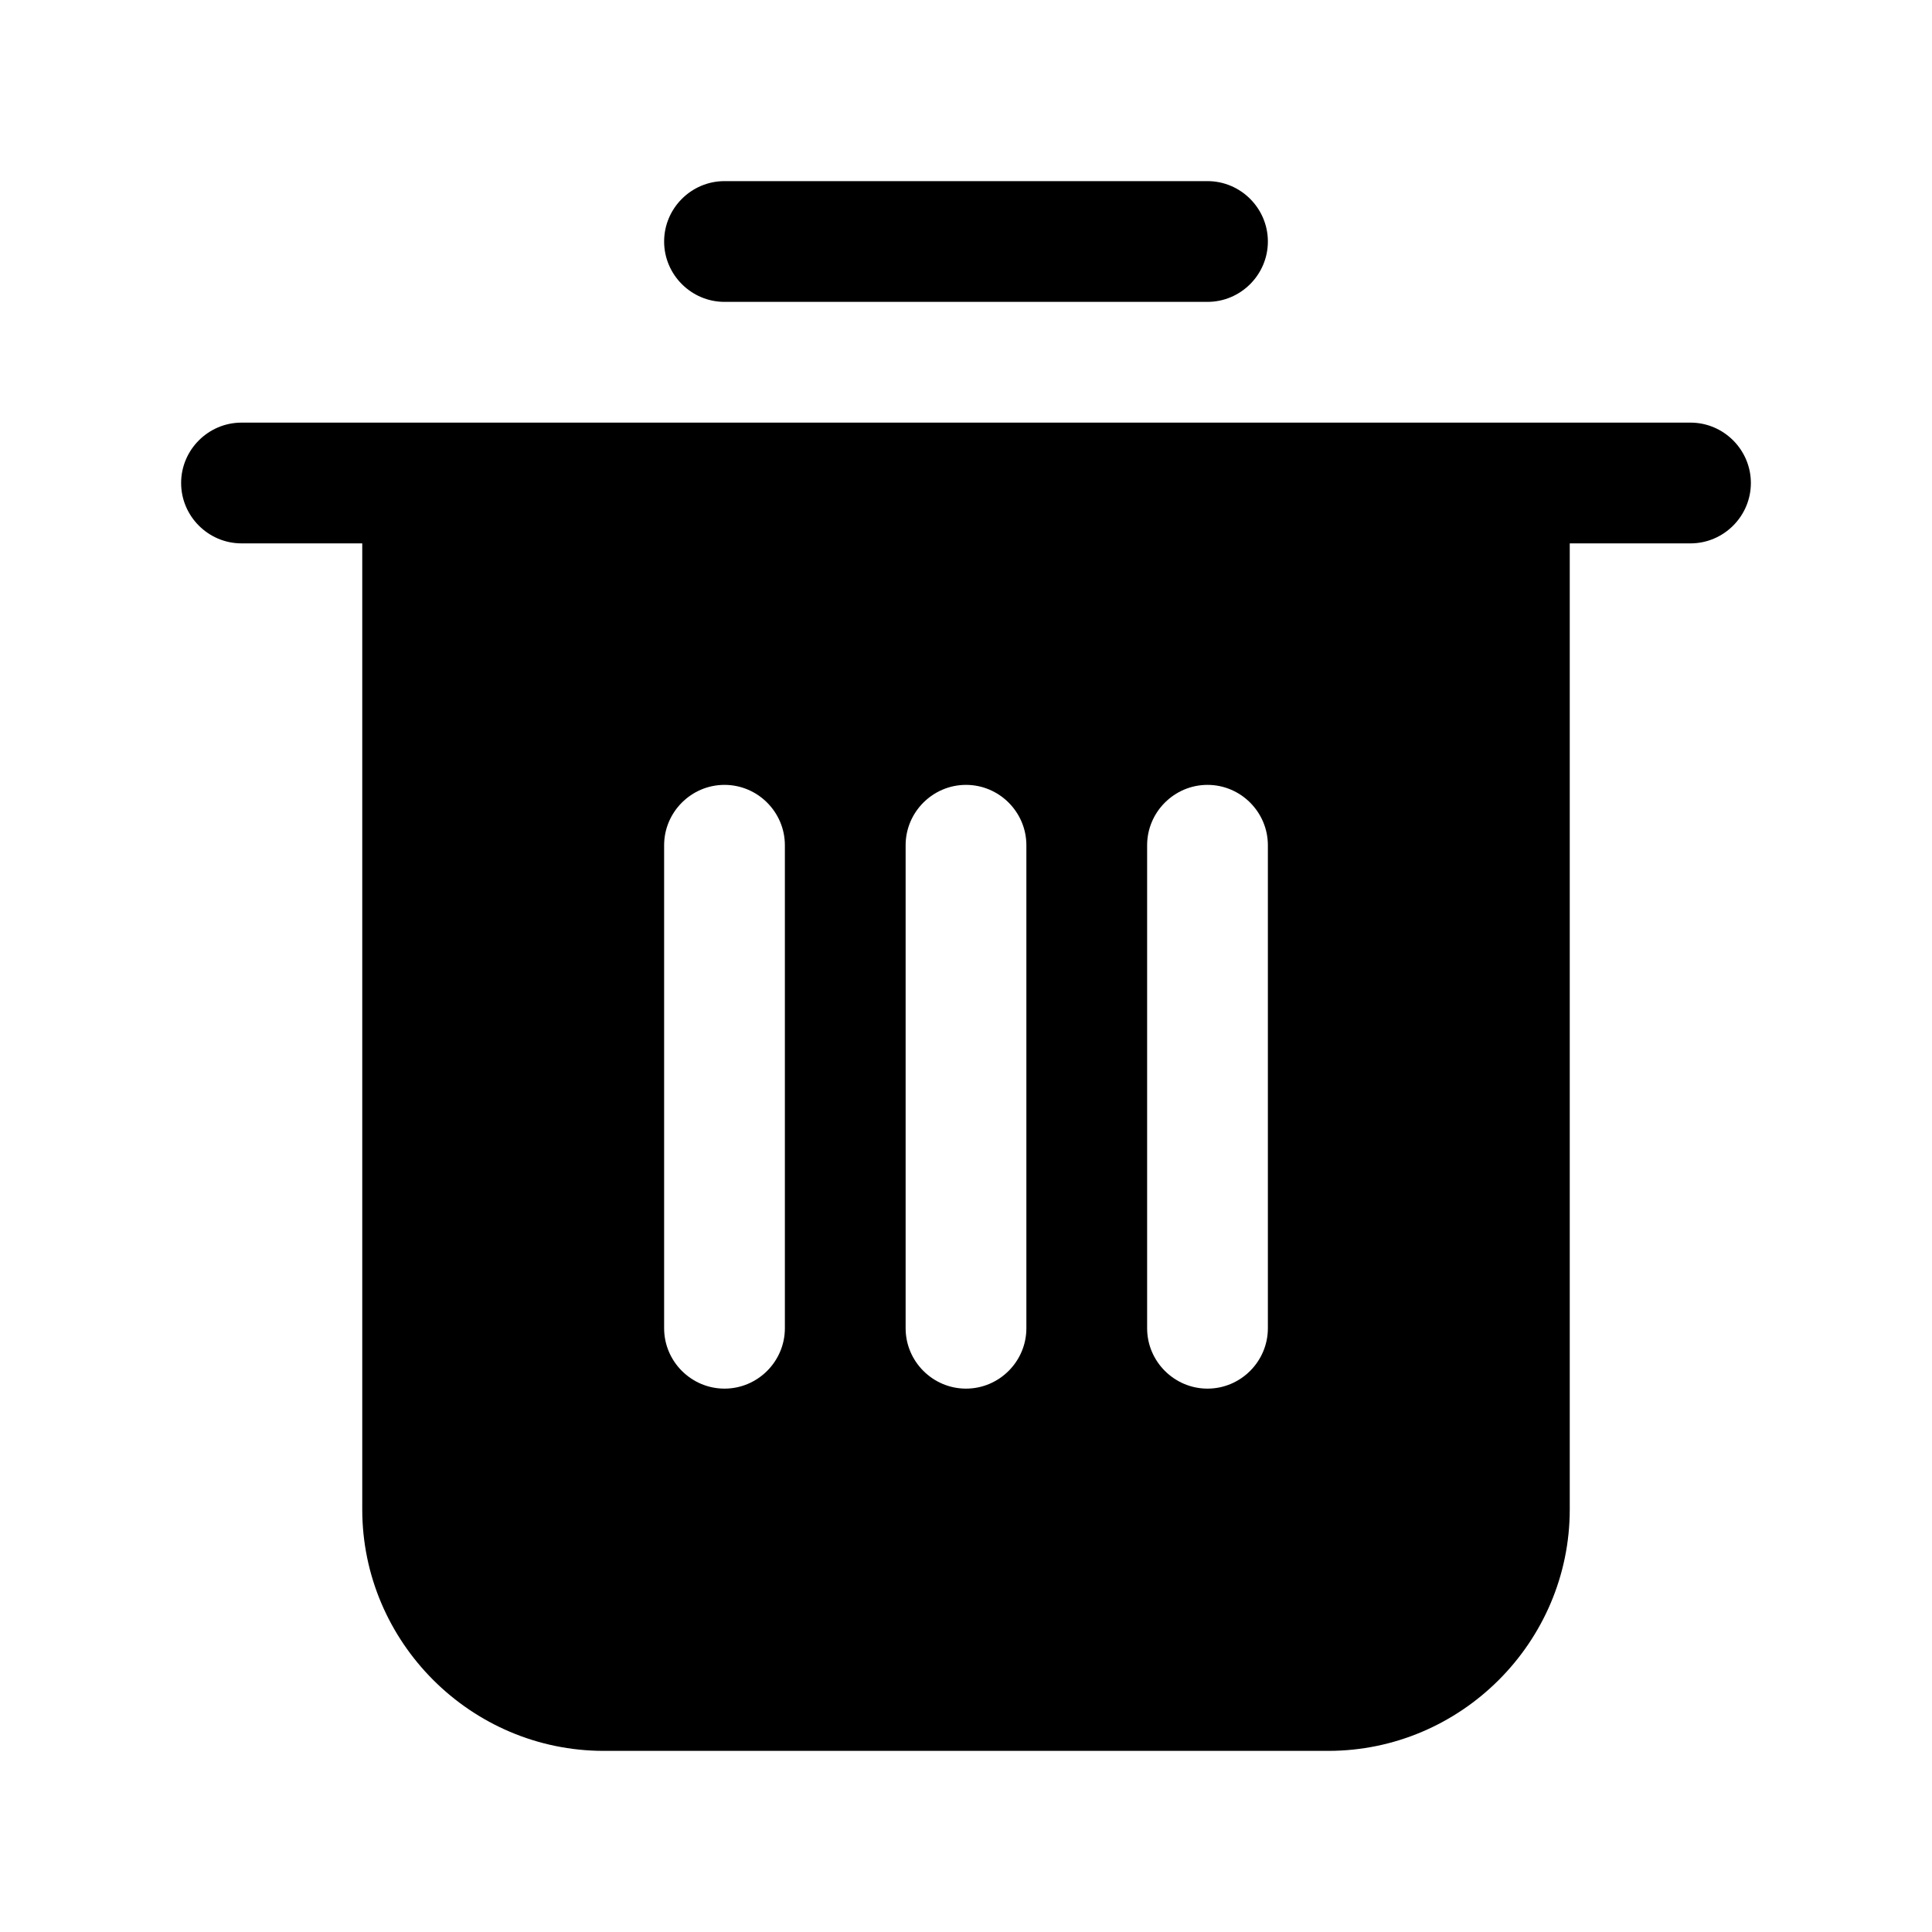 <?xml version="1.0" encoding="utf-8"?>
<!-- Generator: Adobe Illustrator 21.0.0, SVG Export Plug-In . SVG Version: 6.00 Build 0)  -->
<svg version="1.1" id="图层_1" xmlns="http://www.w3.org/2000/svg" xmlns:xlink="http://www.w3.org/1999/xlink" x="0px" y="0px"
	 viewBox="0 0 1024 1024" style="enable-background:new 0 0 1024 1024;" xml:space="preserve">
<g>
	<path d="M896,224h-64H192h-64c-17.6,0-32,14.4-32,32c0,17.6,14.4,32,32,32h64v512c0,70.4,57.6,128,128,128h384
		c70.4,0,128-57.6,128-128V288h64c17.6,0,32-14.4,32-32C928,238.4,913.6,224,896,224z M416,704c0,17.6-14.4,32-32,32
		c-17.6,0-32-14.4-32-32V448c0-17.6,14.4-32,32-32c17.6,0,32,14.4,32,32V704z M544,704c0,17.6-14.4,32-32,32s-32-14.4-32-32V448
		c0-17.6,14.4-32,32-32s32,14.4,32,32V704z M672,704c0,17.6-14.4,32-32,32s-32-14.4-32-32V448c0-17.6,14.4-32,32-32s32,14.4,32,32
		V704z"/>
	<path d="M384,160h256c17.6,0,32-14.4,32-32s-14.4-32-32-32H384c-17.6,0-32,14.4-32,32S366.4,160,384,160z"/>
</g>
</svg>
